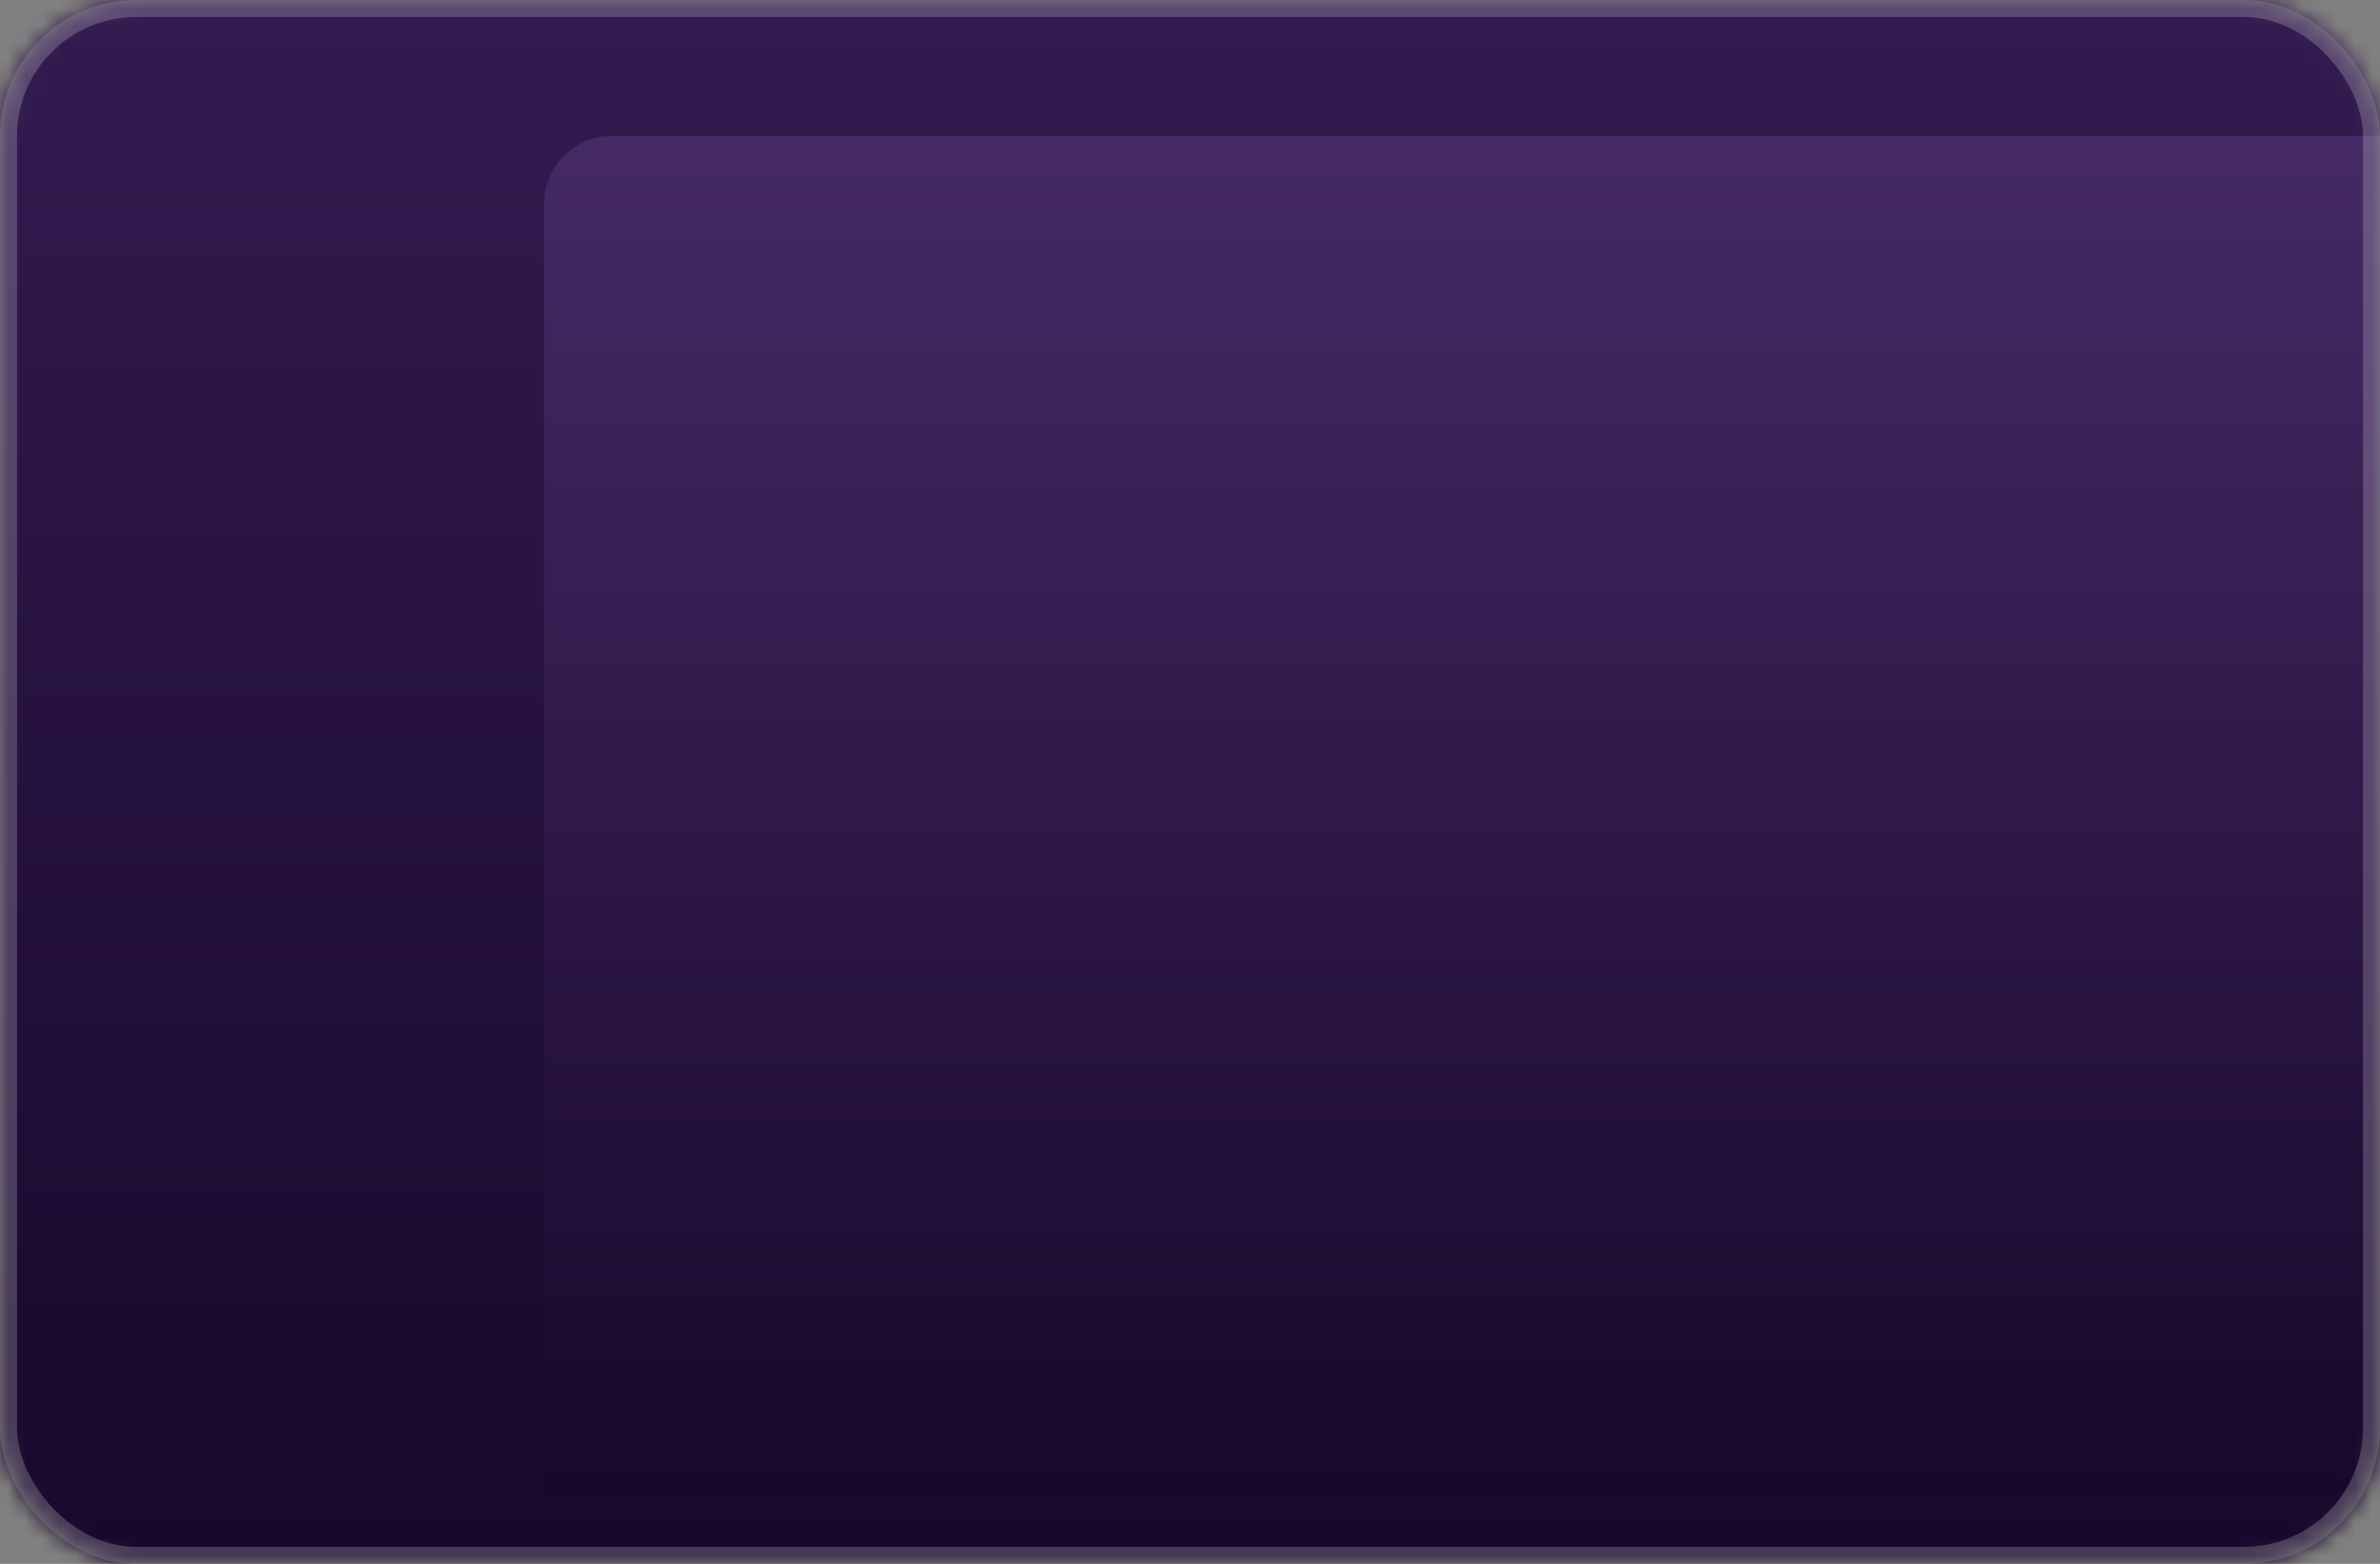 <svg width="140" height="92" viewBox="0 0 140 92" fill="none" xmlns="http://www.w3.org/2000/svg">
<rect x="0" y="0" width="140" height="92" fill="#808080" stroke="none"/>
<mask id="mask0" style="mask-type:alpha" maskUnits="userSpaceOnUse" x="0" y="0" width="140" height="92">
<rect width="140" height="92" rx="8" fill="white"/>
</mask>
<g mask="url(#mask0)">
<rect width="140" height="92" rx="4" fill="url(#paint0_linear)"/>
<path d="M32 12C32 9.791 33.791 8 36 8H140V88H32V12Z" fill="url(#paint1_linear)"/>
<rect x="0.5" y="0.5" width="139" height="91" rx="7.5" stroke="white" stroke-opacity="0.2"/>
</g>
<defs>
<linearGradient id="paint0_linear" x1="70" y1="0" x2="70" y2="92" gradientUnits="userSpaceOnUse">
<stop stop-color="#331B50"/>
<stop offset="1" stop-color="#18082B"/>
</linearGradient>
<linearGradient id="paint1_linear" x1="86" y1="8" x2="86" y2="88" gradientUnits="userSpaceOnUse">
<stop stop-color="#452A65"/>
<stop offset="1" stop-color="#18082B"/>
</linearGradient>
</defs>
</svg>
